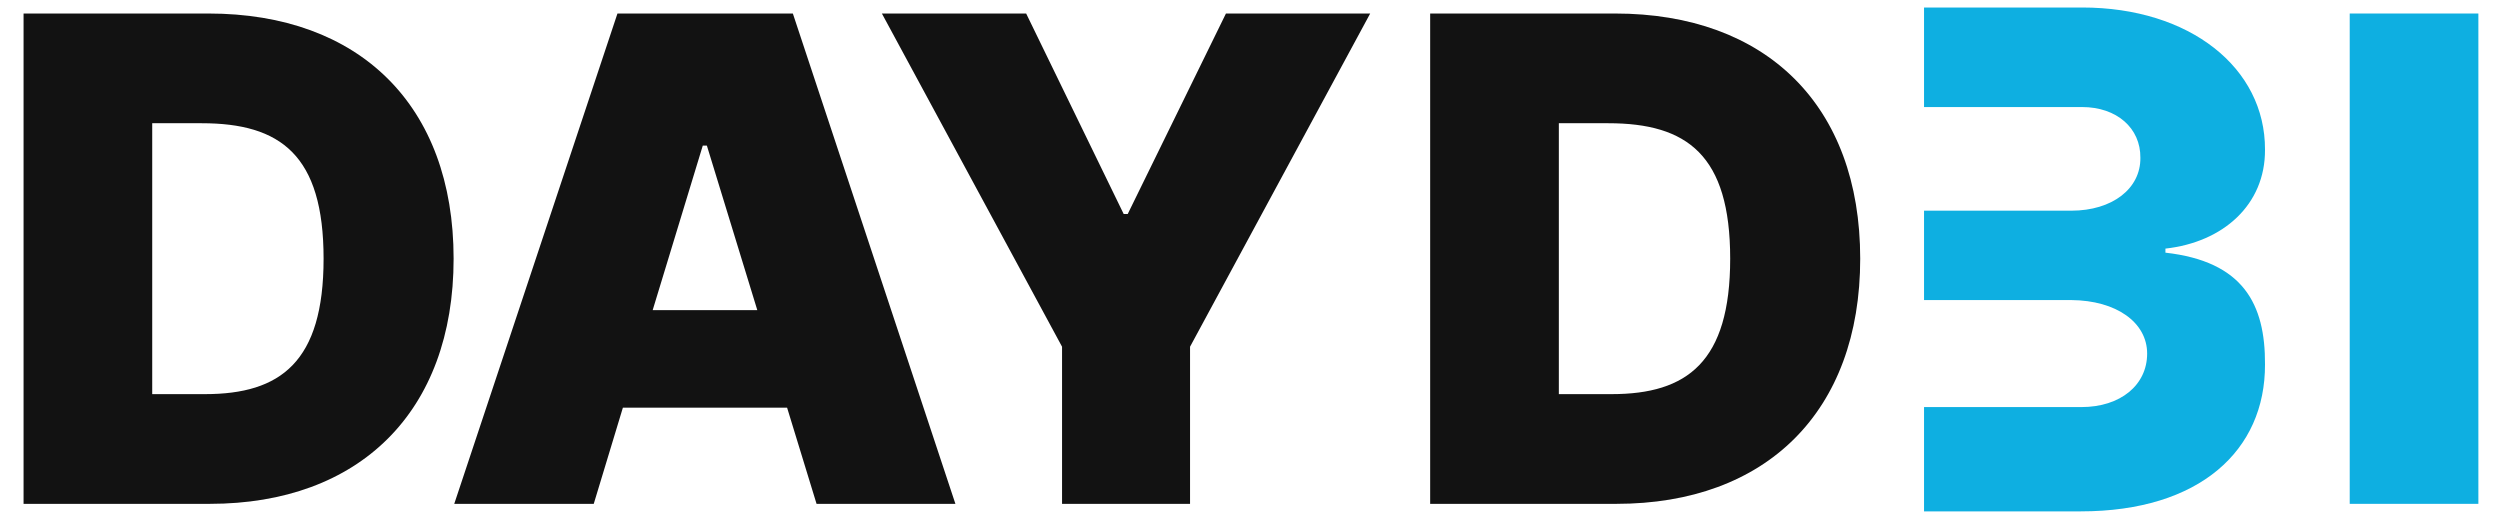 <svg width="106" height="22" viewBox="0 0 106 22" fill="none" xmlns="http://www.w3.org/2000/svg">
<path d="M25.175 21.363L26.41 17.286H33.373L34.622 21.363H40.509L33.617 0.573H26.18L19.26 21.363H25.175ZM27.673 13.151L29.798 6.173H29.971L32.11 13.151H27.673Z" fill="#121212"/>
<path d="M37.392 0.573L45.031 14.701V21.363H50.458V14.701L58.096 0.573H51.98L47.816 9.073H47.644L43.509 0.573H37.392Z" fill="#121212"/>
<path d="M8.895 21.363C15.241 21.363 19.233 17.458 19.233 10.968C19.233 4.464 15.241 0.573 8.838 0.573H0.999V21.363H8.895ZM6.454 16.711V5.225H8.551C11.896 5.225 13.72 6.575 13.72 10.968C13.72 15.347 11.896 16.711 8.694 16.711H6.454Z" fill="#121212"/>
<path d="M68.535 21.363C74.882 21.363 78.873 17.458 78.873 10.968C78.873 4.464 74.882 0.573 68.478 0.573H60.639V21.363H68.535ZM66.095 16.711V5.225H68.191C71.536 5.225 73.36 6.575 73.36 10.968C73.36 15.347 71.536 16.711 68.334 16.711H66.095Z" fill="#121212"/>
<path d="M105.083 0.573H99.628V21.363H105.083V0.573Z" fill="#0EAFE1"/>
<path d="M96.036 15.451C96.05 19.098 93.264 21.682 88.225 21.682H81.579V17.26H88.254C89.905 17.26 91.039 16.327 91.039 14.992C91.039 13.671 89.733 12.737 87.823 12.723H81.579V8.933H87.823C89.56 8.933 90.766 7.999 90.752 6.693C90.766 5.429 89.747 4.539 88.282 4.539H81.579V0.318H88.282C92.848 0.318 96.05 2.874 96.036 6.348C96.05 8.674 94.27 10.268 91.814 10.541V10.713C95.117 11.086 96.05 12.895 96.036 15.451Z" fill="#0EAFE1"/>
</svg>
